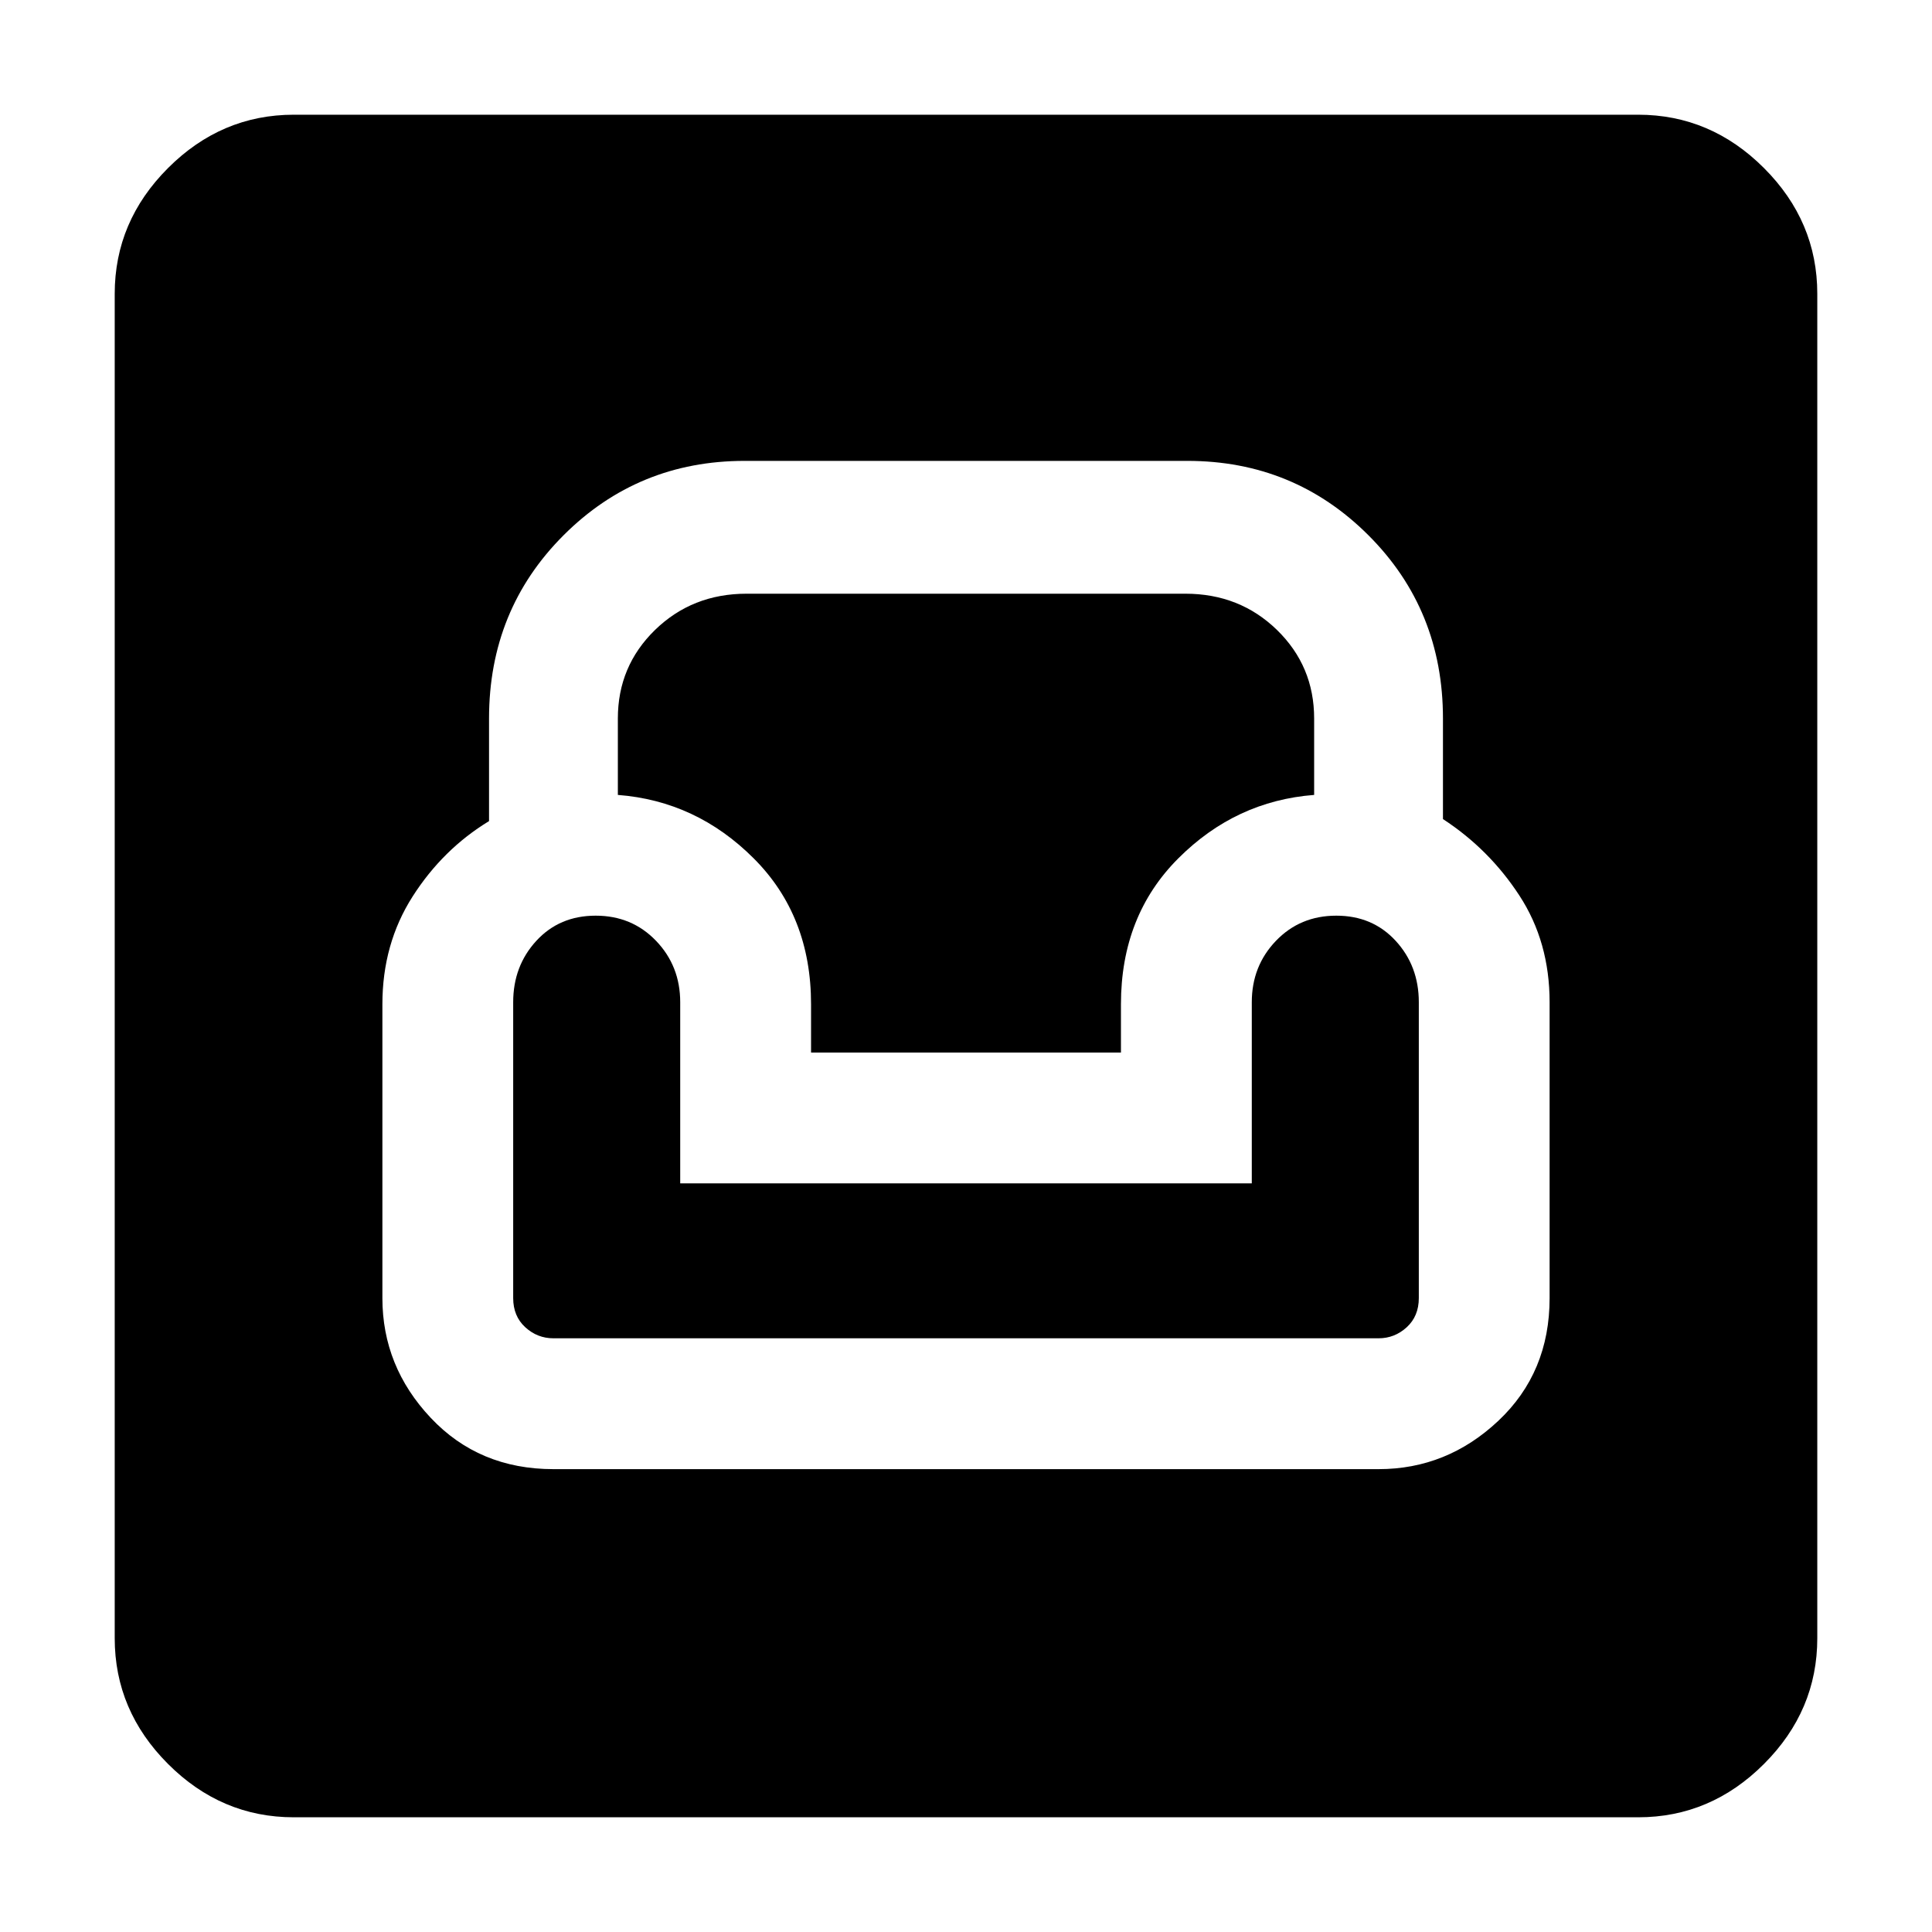 <svg xmlns="http://www.w3.org/2000/svg" height="40" width="40"><path d="M6.083 37.625Q4.583 37.625 3.479 36.521Q2.375 35.417 2.375 33.917V6.083Q2.375 4.583 3.479 3.479Q4.583 2.375 6.083 2.375H33.917Q35.417 2.375 36.521 3.479Q37.625 4.583 37.625 6.083V33.917Q37.625 35.417 36.521 36.521Q35.417 37.625 33.917 37.625ZM11.458 30.417H28.542Q29.958 30.417 31.021 29.417Q32.083 28.417 32.083 26.875V20.75Q32.083 19.5 31.458 18.542Q30.833 17.583 29.875 16.958V14.875Q29.875 12.625 28.333 11.083Q26.792 9.542 24.583 9.542H15.417Q13.208 9.542 11.667 11.083Q10.125 12.625 10.125 14.875V17Q9.167 17.583 8.542 18.562Q7.917 19.542 7.917 20.792V26.875Q7.917 28.292 8.917 29.354Q9.917 30.417 11.458 30.417ZM11.458 27.708Q11.125 27.708 10.875 27.479Q10.625 27.25 10.625 26.875V20.75Q10.625 20 11.104 19.479Q11.583 18.958 12.333 18.958Q13.083 18.958 13.583 19.479Q14.083 20 14.083 20.75V24.5H25.917V20.75Q25.917 20 26.417 19.479Q26.917 18.958 27.667 18.958Q28.417 18.958 28.896 19.479Q29.375 20 29.375 20.75V26.875Q29.375 27.25 29.125 27.479Q28.875 27.708 28.542 27.708ZM16.792 21.792V20.792Q16.792 18.958 15.604 17.771Q14.417 16.583 12.792 16.458V14.875Q12.792 13.792 13.562 13.042Q14.333 12.292 15.458 12.292H24.542Q25.667 12.292 26.438 13.042Q27.208 13.792 27.208 14.875V16.458Q25.583 16.583 24.396 17.771Q23.208 18.958 23.208 20.792V21.792Z"/></svg>